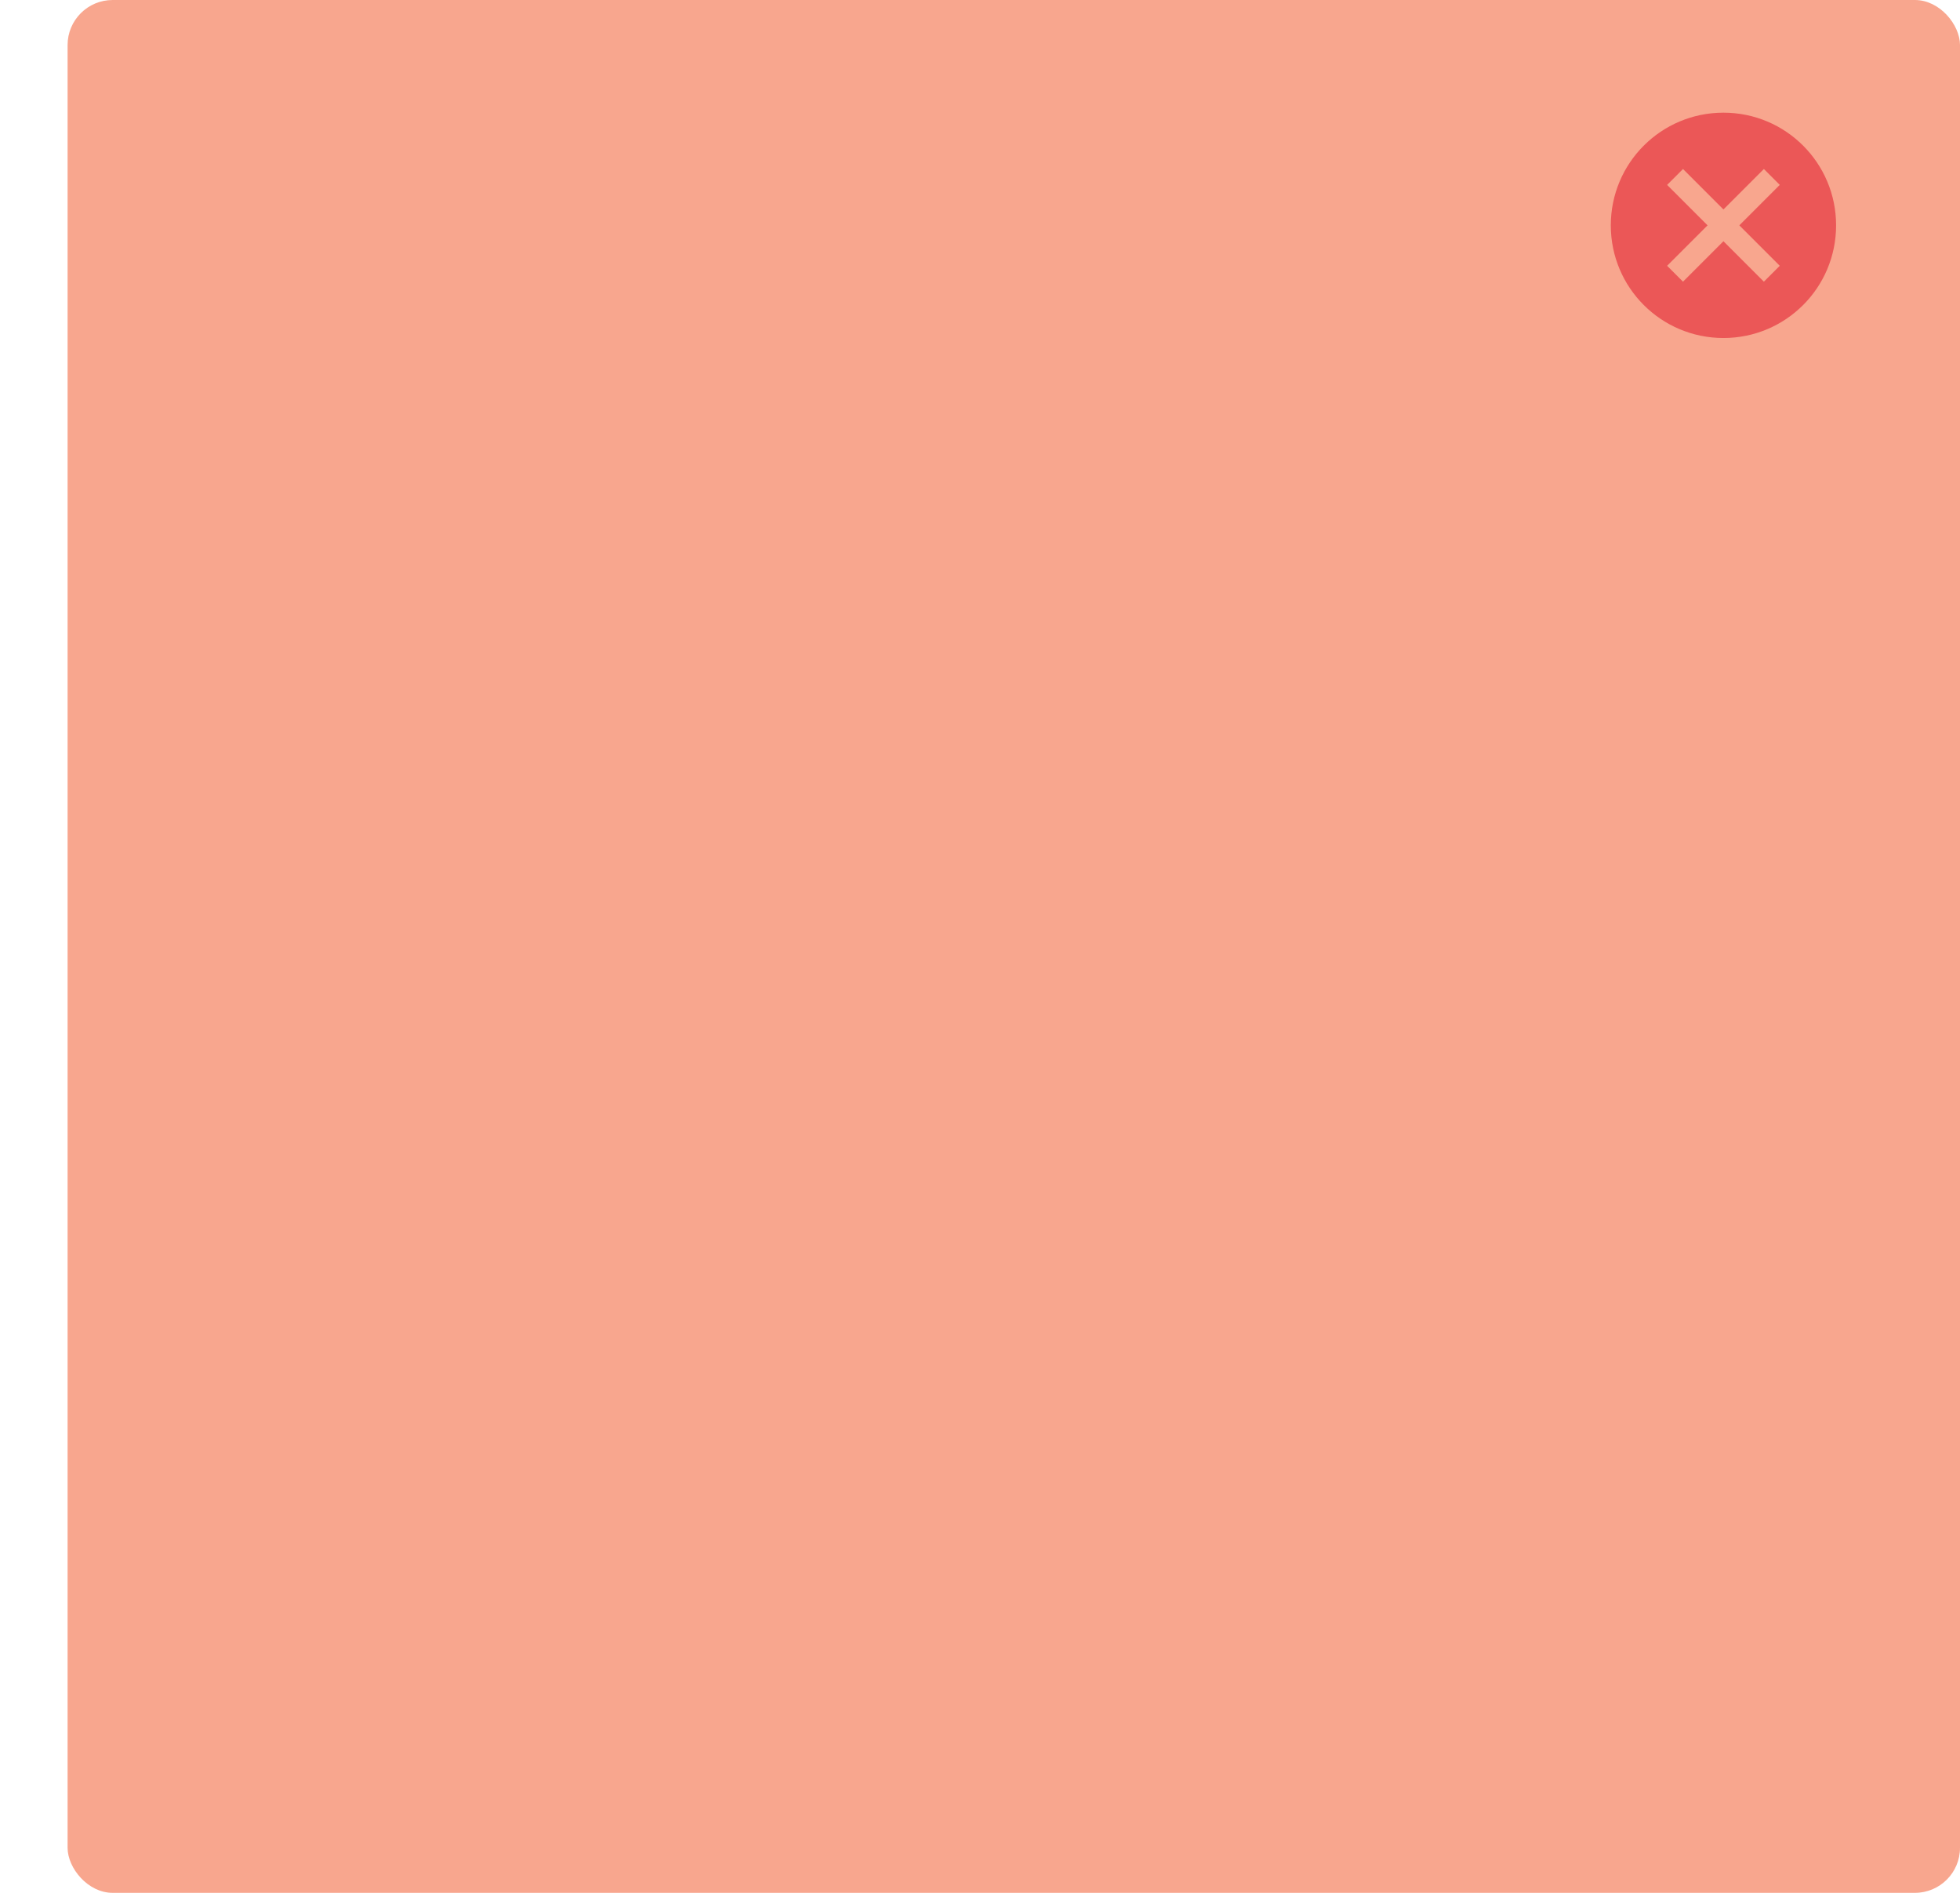 <svg width="174" height="168" viewBox="0 0 174 168" fill="none" xmlns="http://www.w3.org/2000/svg">
<rect x="6" width="168" height="168" rx="4" fill="#F24E1E" fill-opacity="0.5"/>
<path fill-rule="evenodd" clip-rule="evenodd" d="M153 10C147.47 10 143 14.47 143 20C143 25.53 147.47 30 153 30C158.53 30 163 25.53 163 20C163 14.47 158.53 10 153 10ZM158 23.59L156.59 25L153 21.41L149.41 25L148 23.59L151.59 20L148 16.41L149.41 15L153 18.59L156.59 15L158 16.41L154.41 20L158 23.59Z" fill="#EB5757"/>
</svg>
